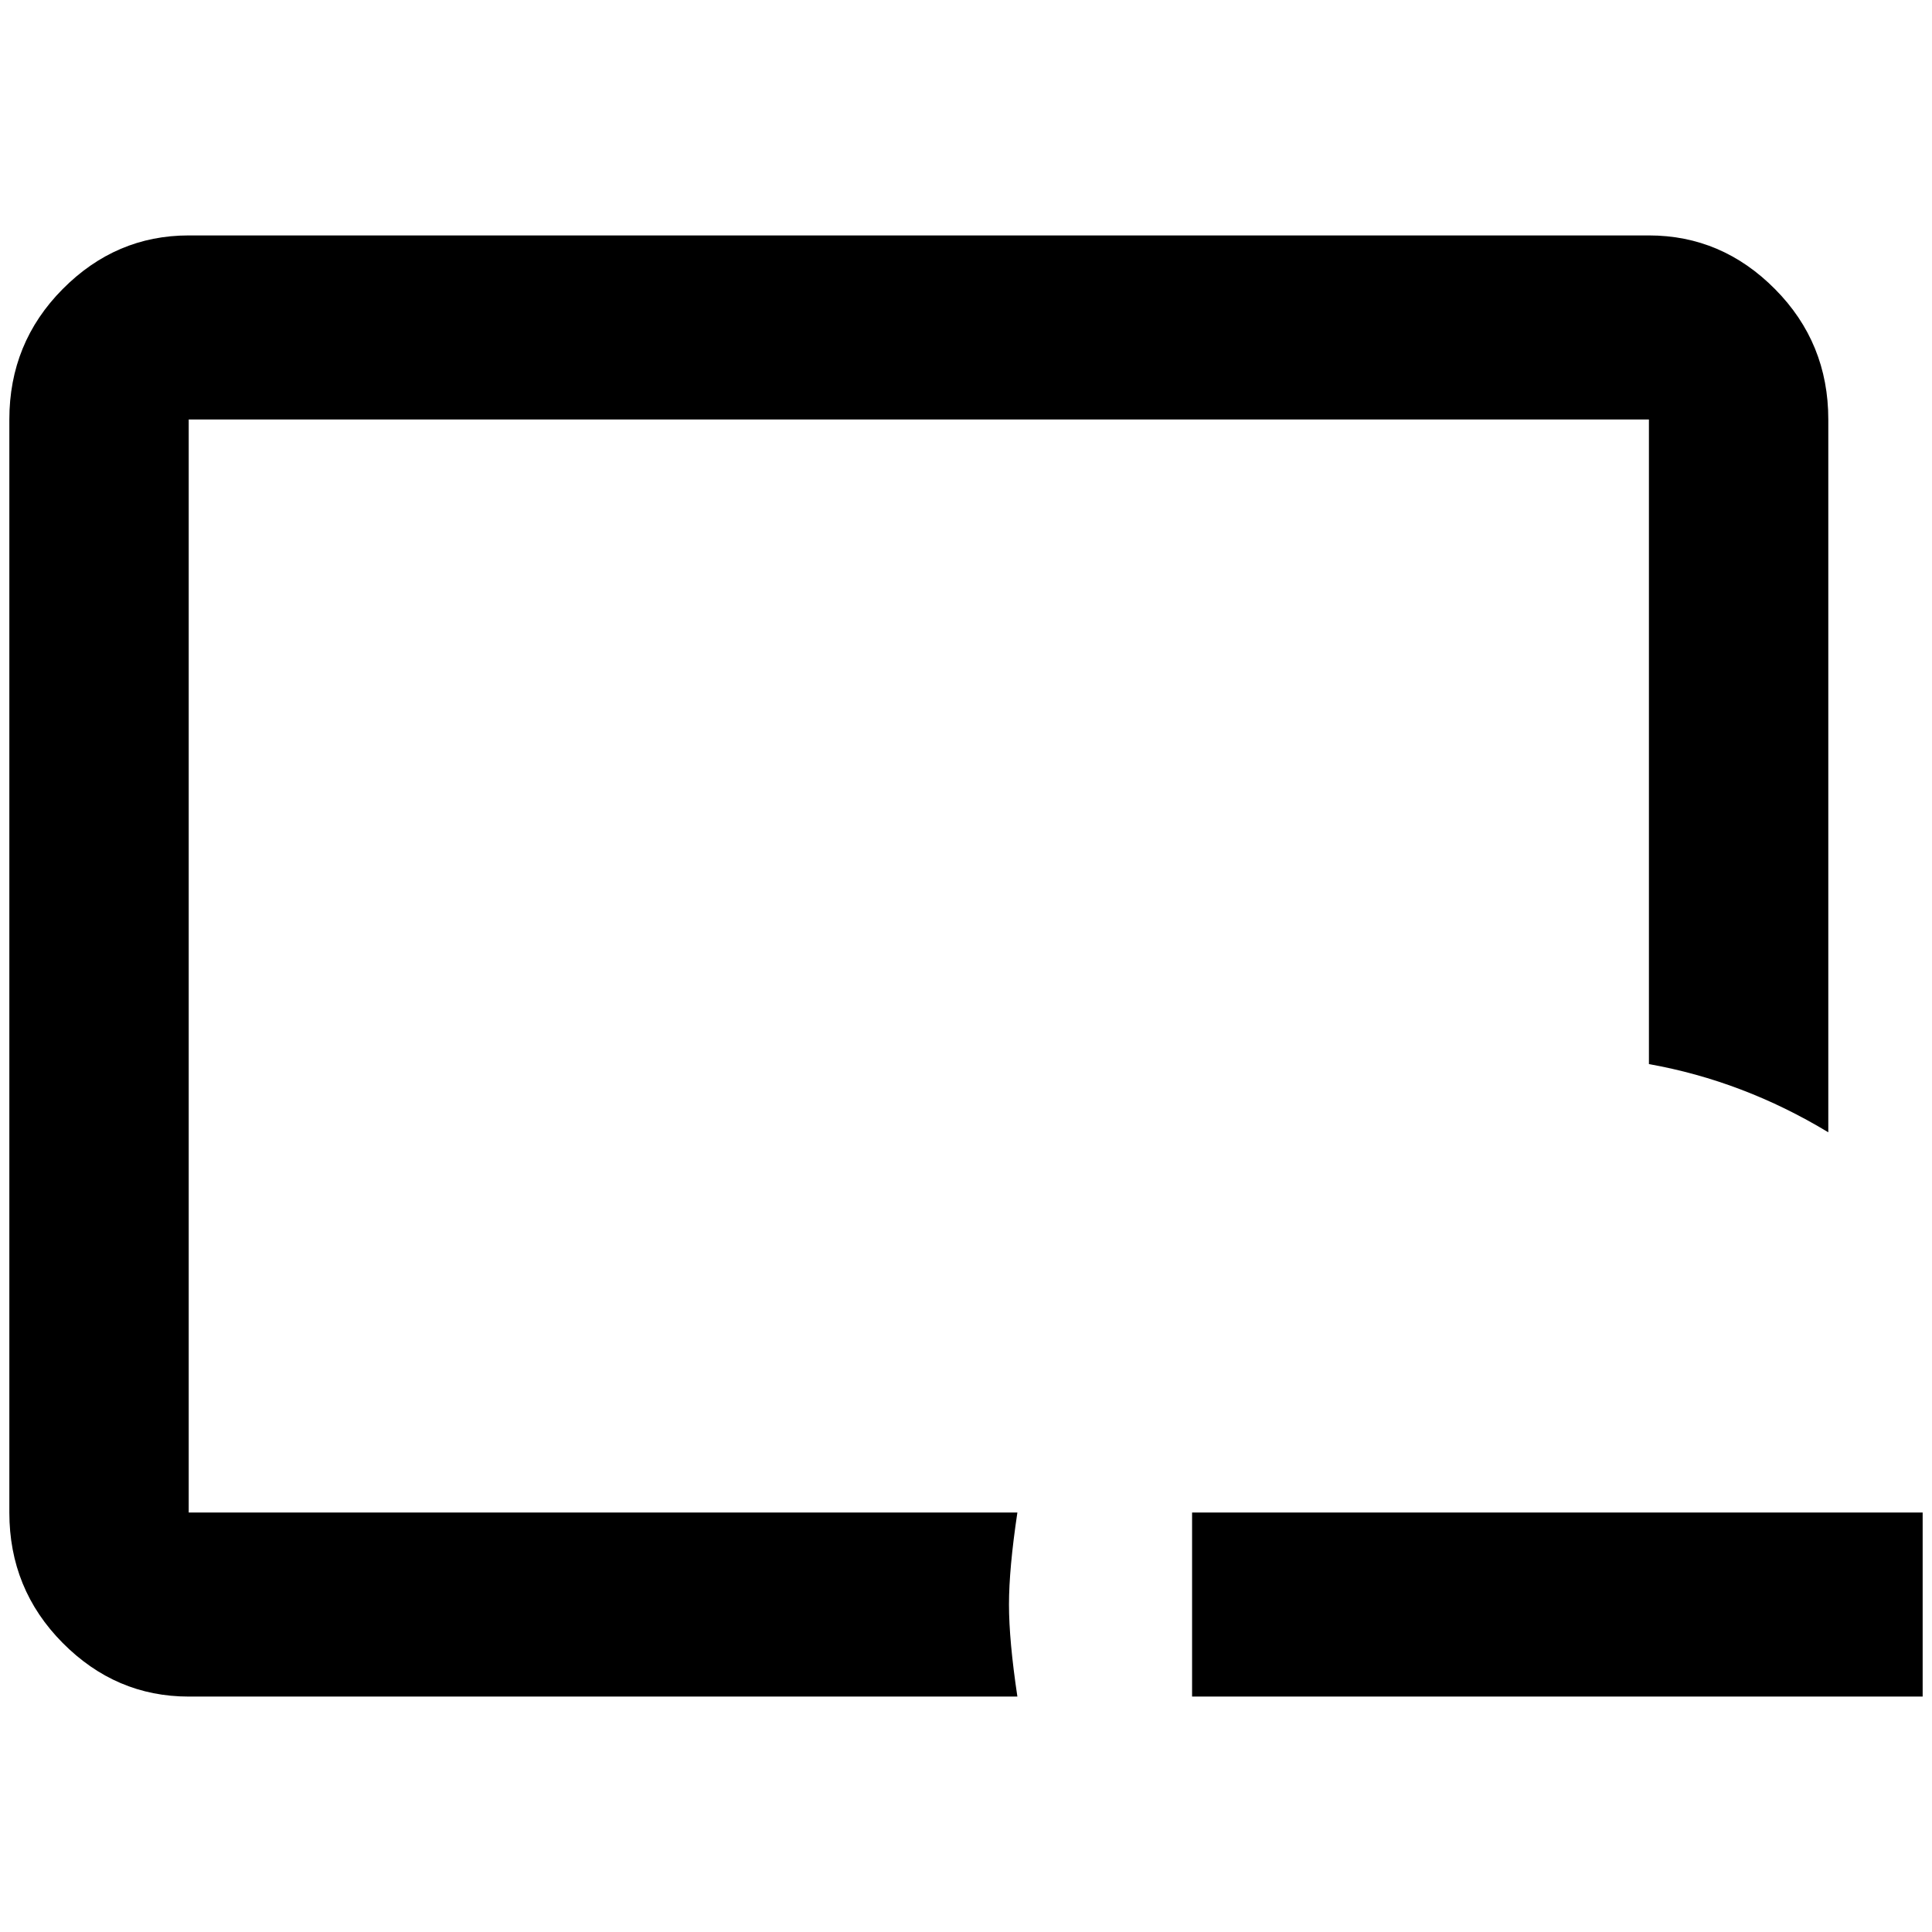 <?xml version="1.0" standalone="no"?>
<!DOCTYPE svg PUBLIC "-//W3C//DTD SVG 1.1//EN" "http://www.w3.org/Graphics/SVG/1.1/DTD/svg11.dtd" >
<svg xmlns="http://www.w3.org/2000/svg" xmlns:xlink="http://www.w3.org/1999/xlink" version="1.1" width="2048" height="2048" viewBox="-10 0 2068 2048">
   <path fill="currentColor"
d="M2048 1609v197h-782v-197h782zM1079 1609h-887v-1170h1563v690q101 18 192 73v-763q0 -82 -57 -139.5t-135 -57.5h-1563q-78 0 -135 57.5t-57 139.5v1170q0 82 57 139.5t135 57.5h887q-9 -60 -9 -98.5t9 -98.5z" />
</svg>
